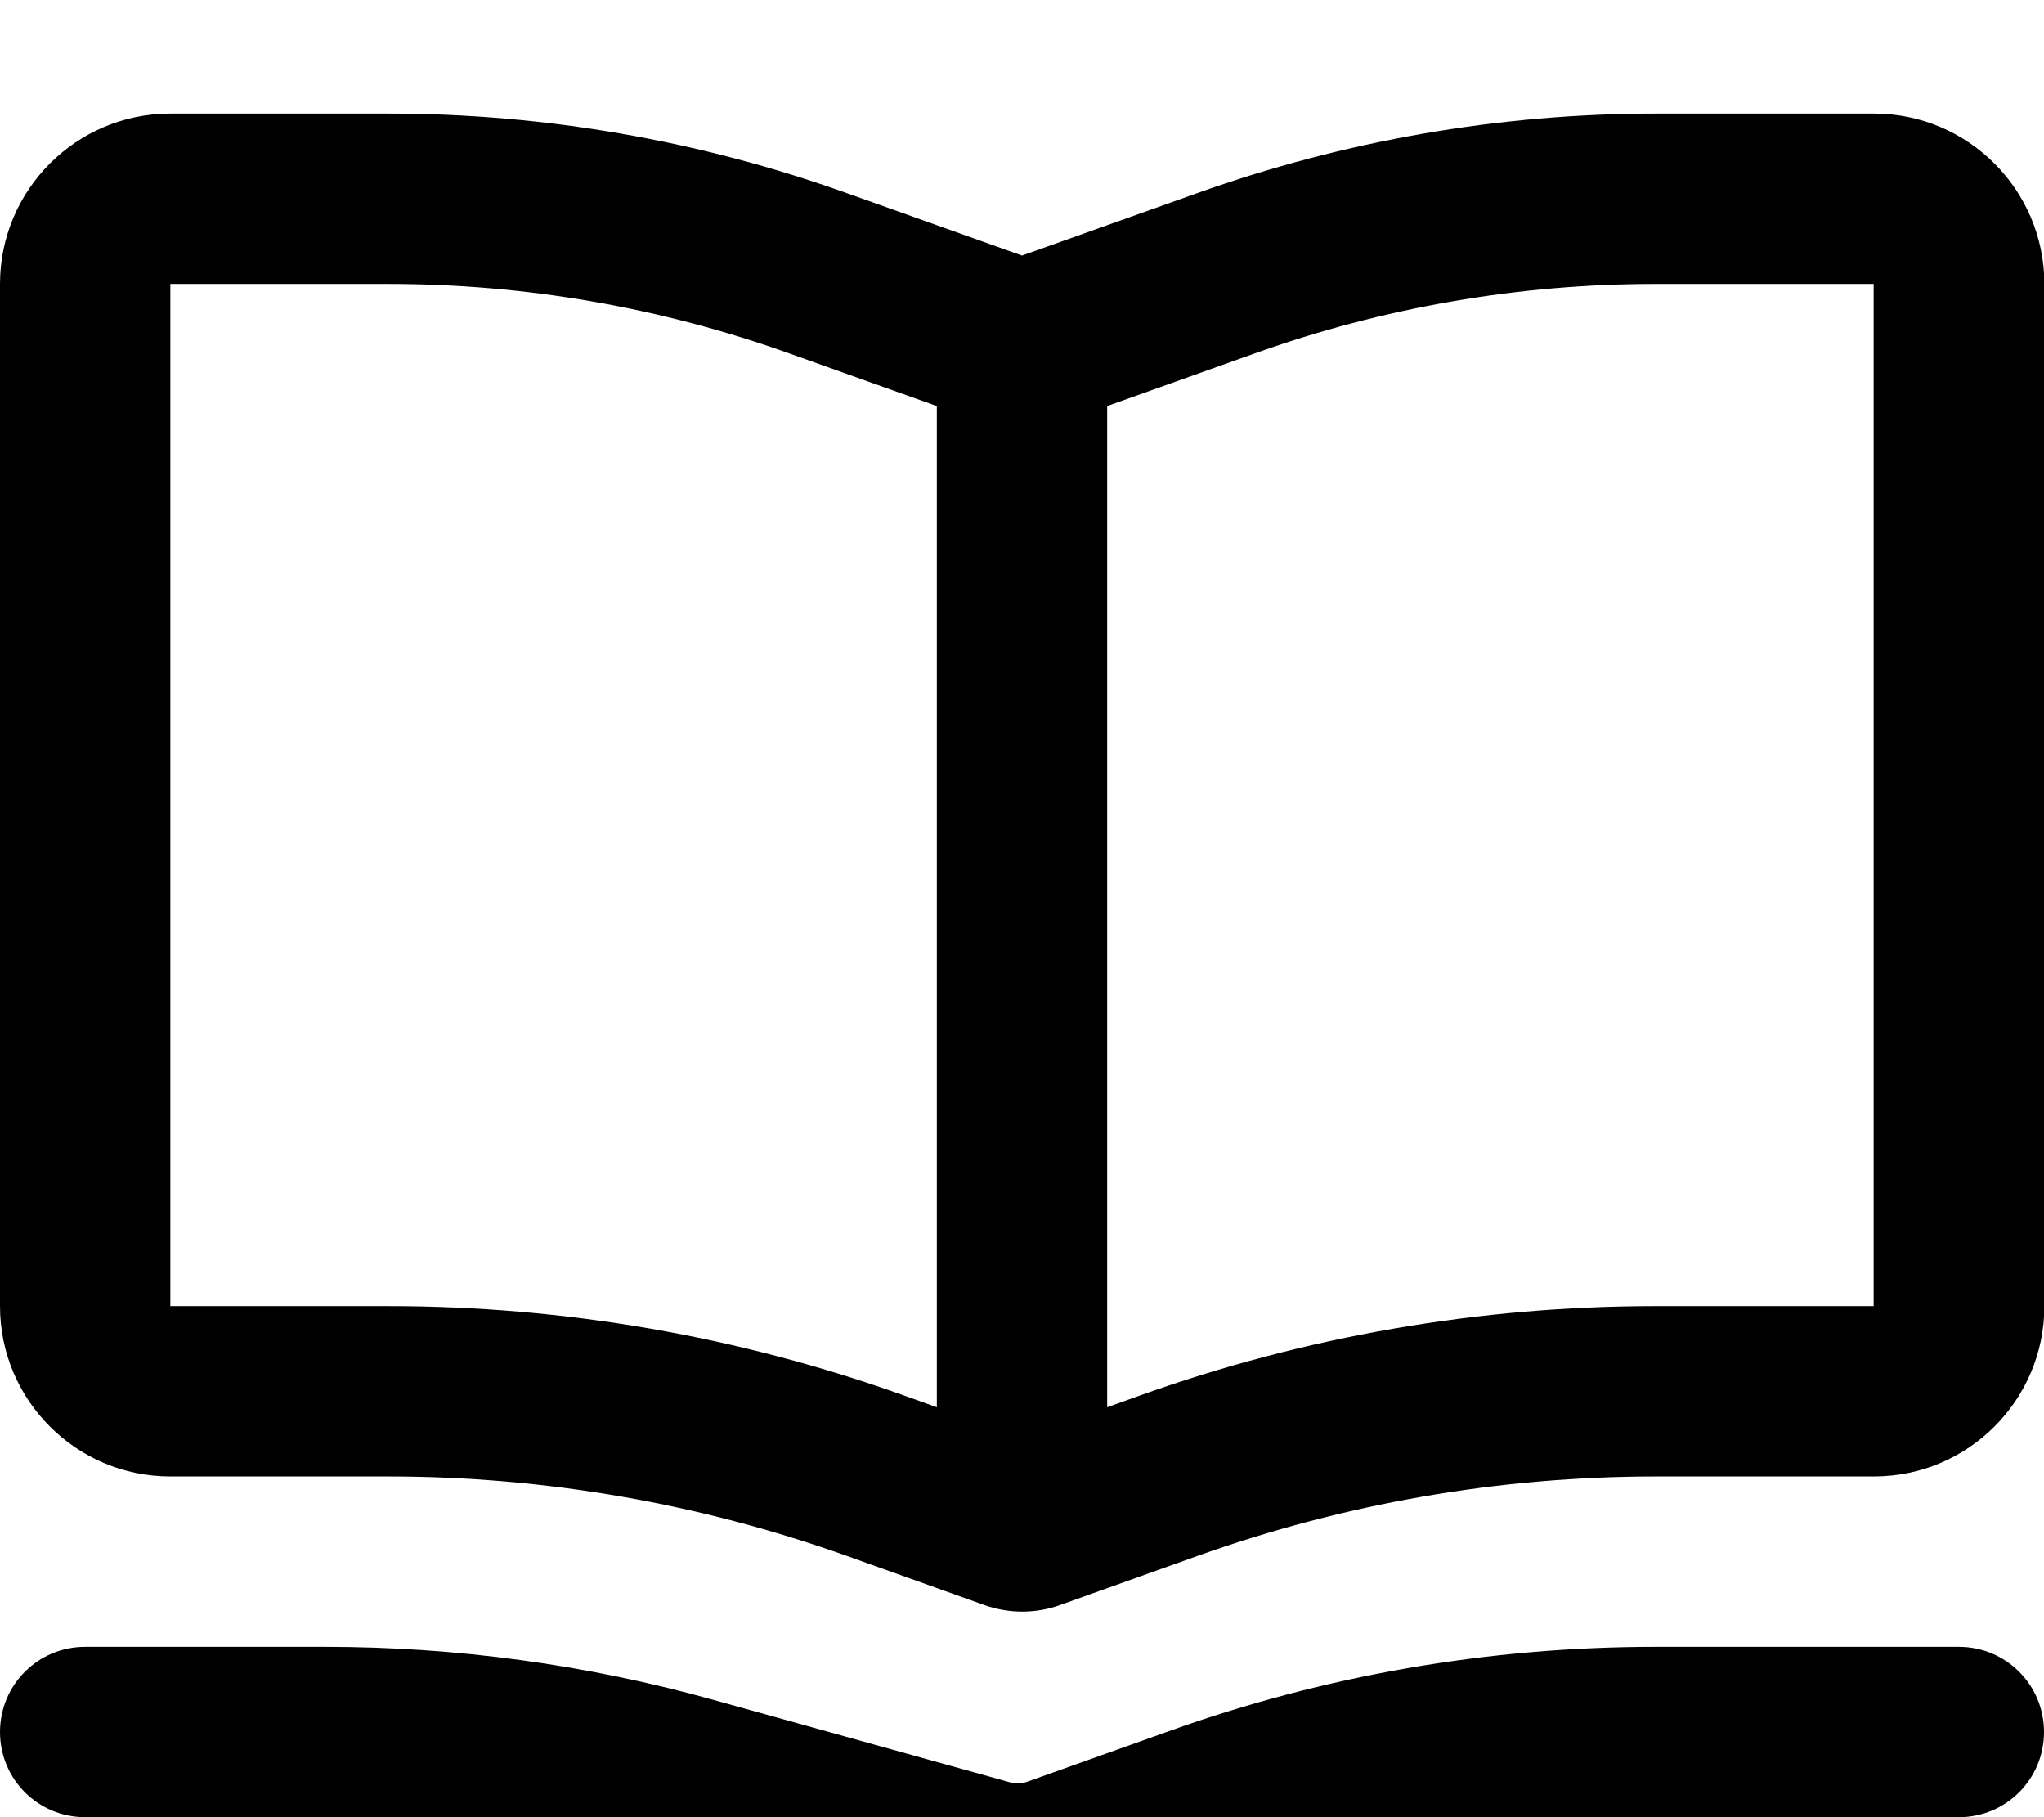 <svg xmlns="http://www.w3.org/2000/svg" viewBox="0 0 576 512"><!--! Font Awesome Pro 7.0.1 by @fontawesome - https://fontawesome.com License - https://fontawesome.com/license (Commercial License) Copyright 2025 Fonticons, Inc. --><path fill="currentColor" d="M312 114.4l41.5-14.8C389.8 86.6 428 80 466.5 80l61.5 0 0 288-61.5 0c-49.5 0-98.7 8.5-145.3 25.2l-9.2 3.3 0-282.1zM264 396.5l-9.2-3.3C208.2 376.5 159 368 109.5 368l-61.5 0 0-288 61.5 0c38.5 0 76.7 6.6 113 19.6l41.5 14.8 0 282.1zM288 72L238.6 54.4C197.2 39.6 153.5 32 109.5 32L48 32C21.5 32 0 53.5 0 80L0 368c0 26.5 21.5 48 48 48l61.5 0c44 0 87.7 7.6 129.2 22.4l38.6 13.8c7 2.5 14.6 2.5 21.5 0l38.6-13.8c41.5-14.8 85.1-22.4 129.2-22.4l61.5 0c26.5 0 48-21.5 48-48l0-288c0-26.5-21.5-48-48-48l-61.5 0c-44 0-87.7 7.6-129.2 22.4L288 72zM0 488c0 13.3 10.7 24 24 24l67.7 0c32.6 0 65 4.4 96.4 13.1l83.8 23.3c11.1 3.1 22.9 2.7 33.8-1.2L345.4 533c38.9-13.9 79.8-21 121.1-21l85.5 0c13.3 0 24-10.7 24-24s-10.7-24-24-24l-85.5 0c-46.8 0-93.2 8-137.2 23.8L289.5 502c-1.6 .6-3.2 .6-4.8 .2l-83.8-23.3C165.3 469 128.6 464 91.7 464L24 464c-13.3 0-24 10.7-24 24z"/></svg>
